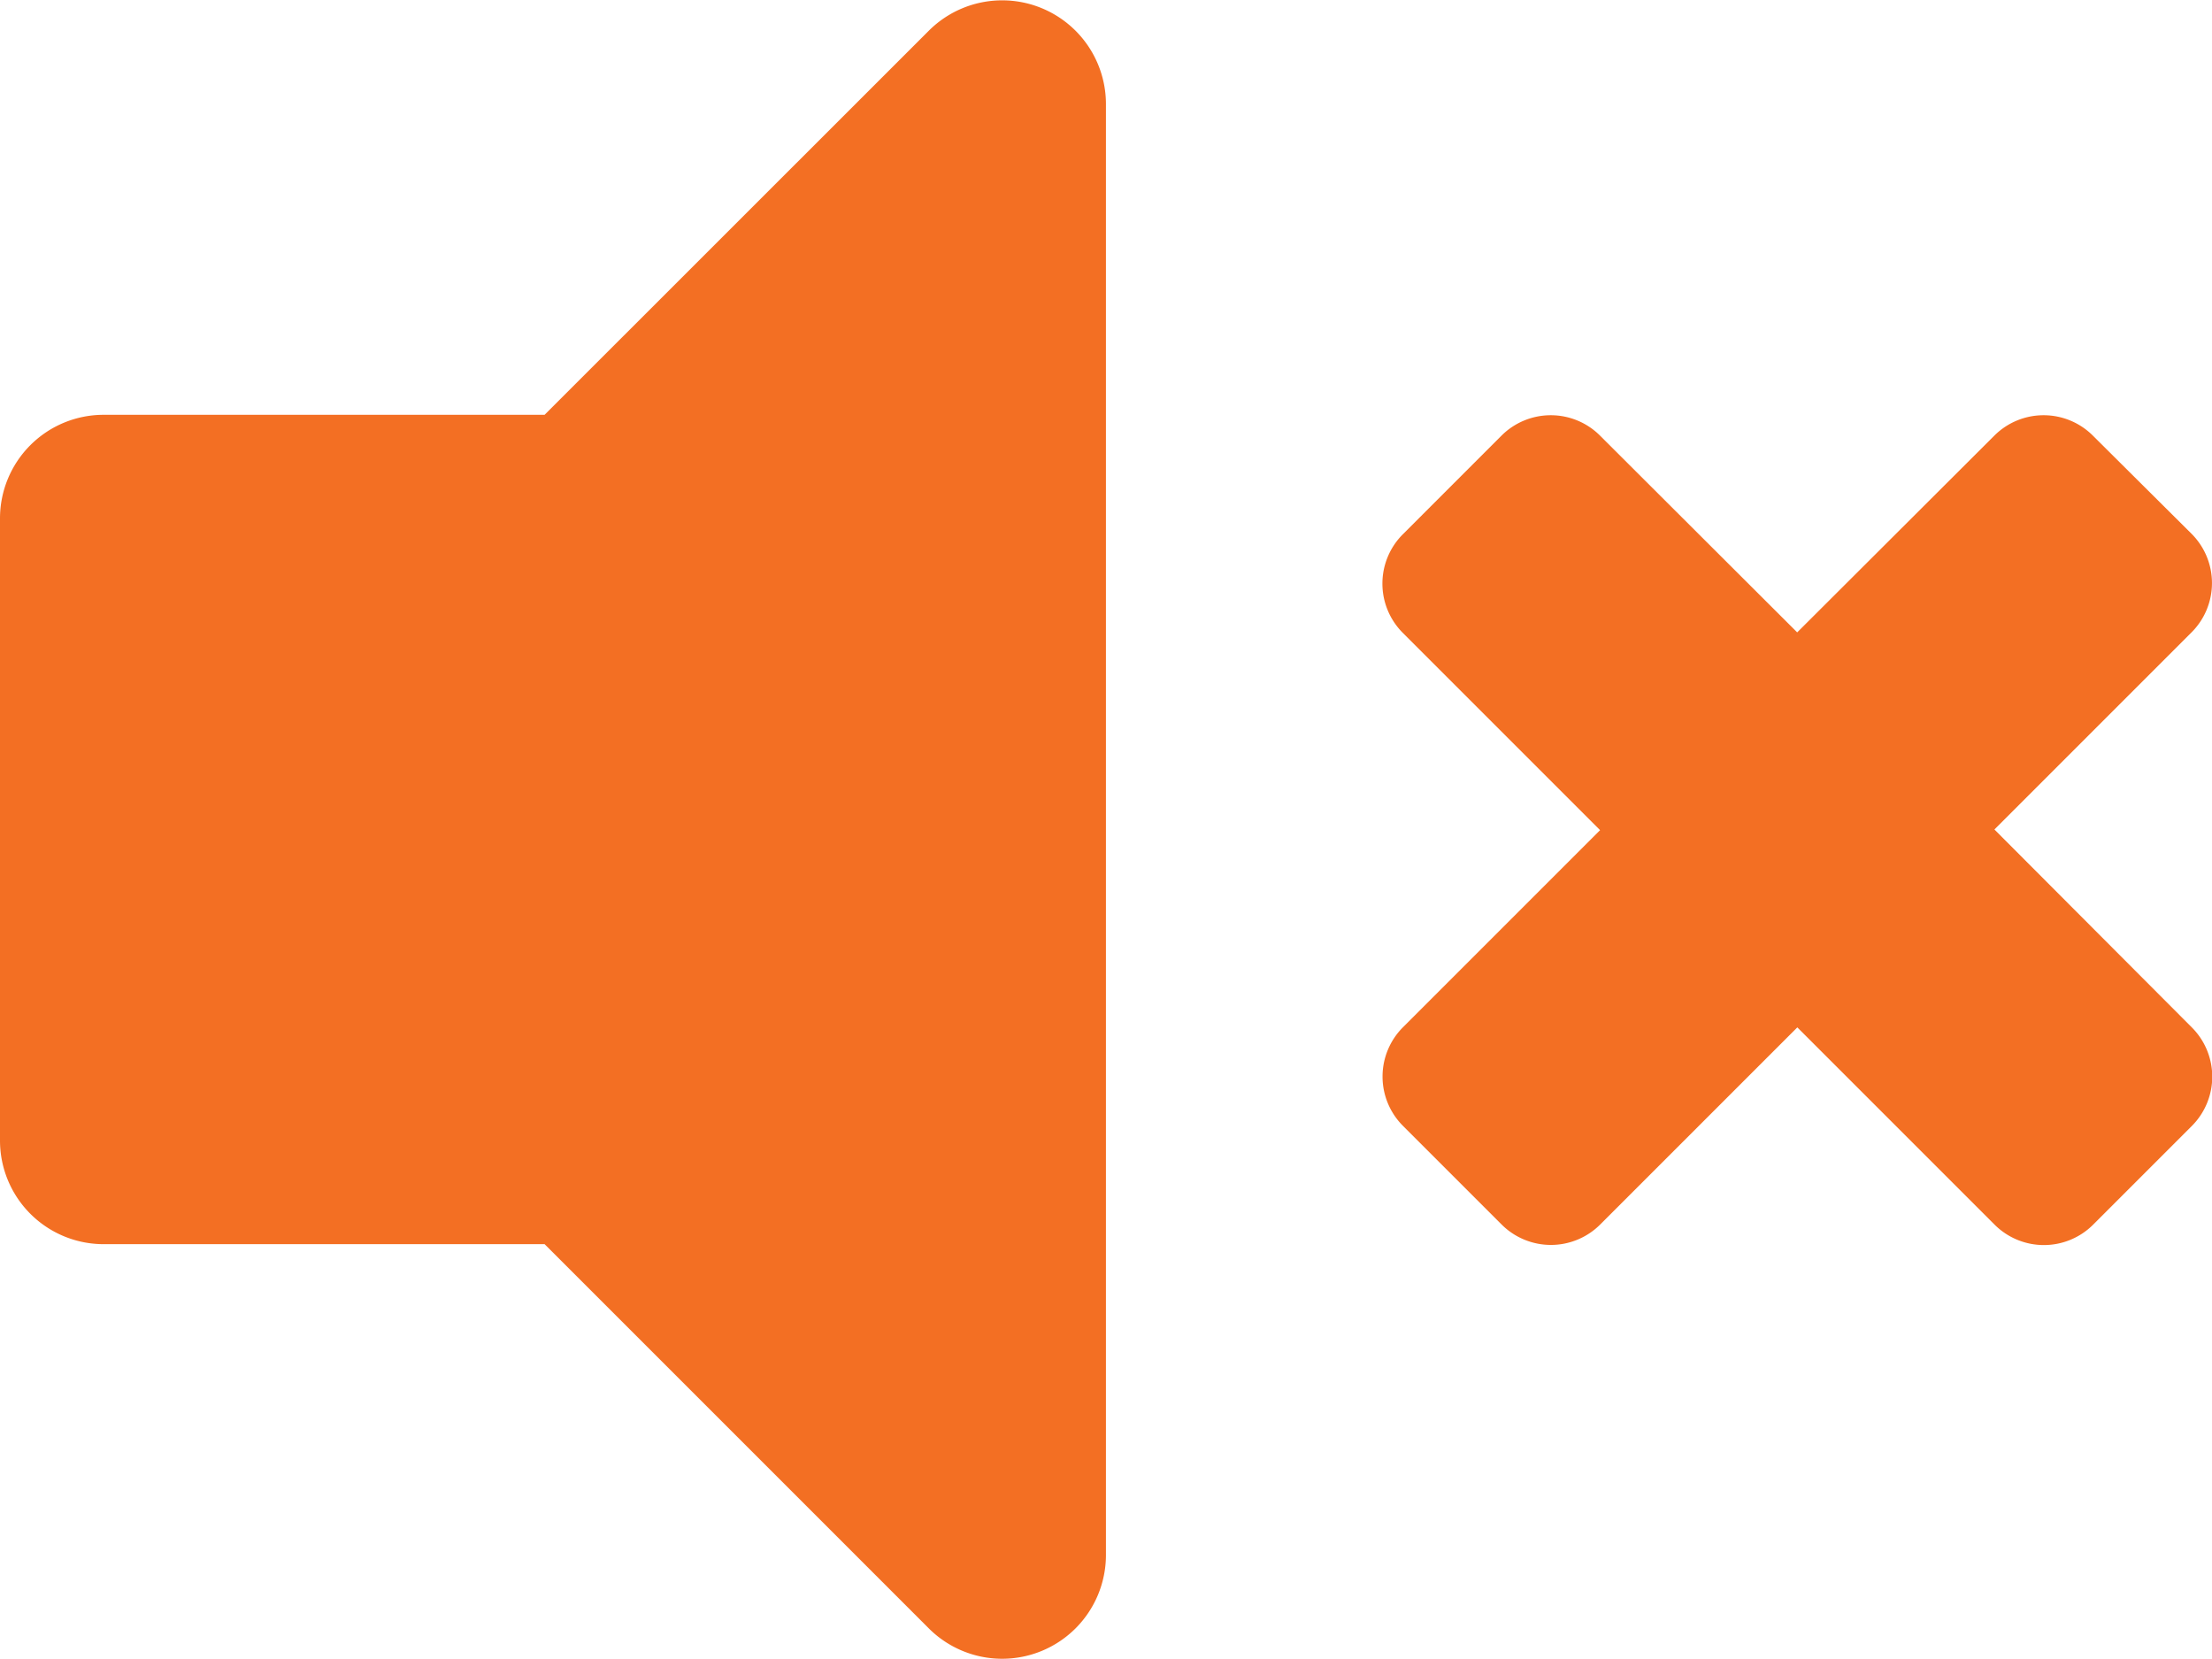 <svg xmlns="http://www.w3.org/2000/svg" width="16.755" height="12.566" viewBox="0 0 16.755 12.566">
  <path id="Icon_awesome-volume-mute" data-name="Icon awesome-volume-mute" d="M7.037,4.731,4.125,7.642H.785A.785.785,0,0,0,0,8.427v4.712a.785.785,0,0,0,.785.785h3.34l2.911,2.911a.786.786,0,0,0,1.341-.555V5.286A.786.786,0,0,0,7.037,4.731Zm8.07,6.052L16.6,9.29a.528.528,0,0,0,0-.747L15.853,7.8a.528.528,0,0,0-.747,0L13.613,9.29,12.12,7.8a.528.528,0,0,0-.747,0l-.747.747a.528.528,0,0,0,0,.747l1.494,1.494-1.493,1.493a.528.528,0,0,0,0,.747l.747.747a.528.528,0,0,0,.747,0l1.493-1.493,1.494,1.494a.528.528,0,0,0,.747,0l.747-.747a.528.528,0,0,0,0-.747Z" transform="translate(0 -4.5)" fill="#f36f23"/>
</svg>
